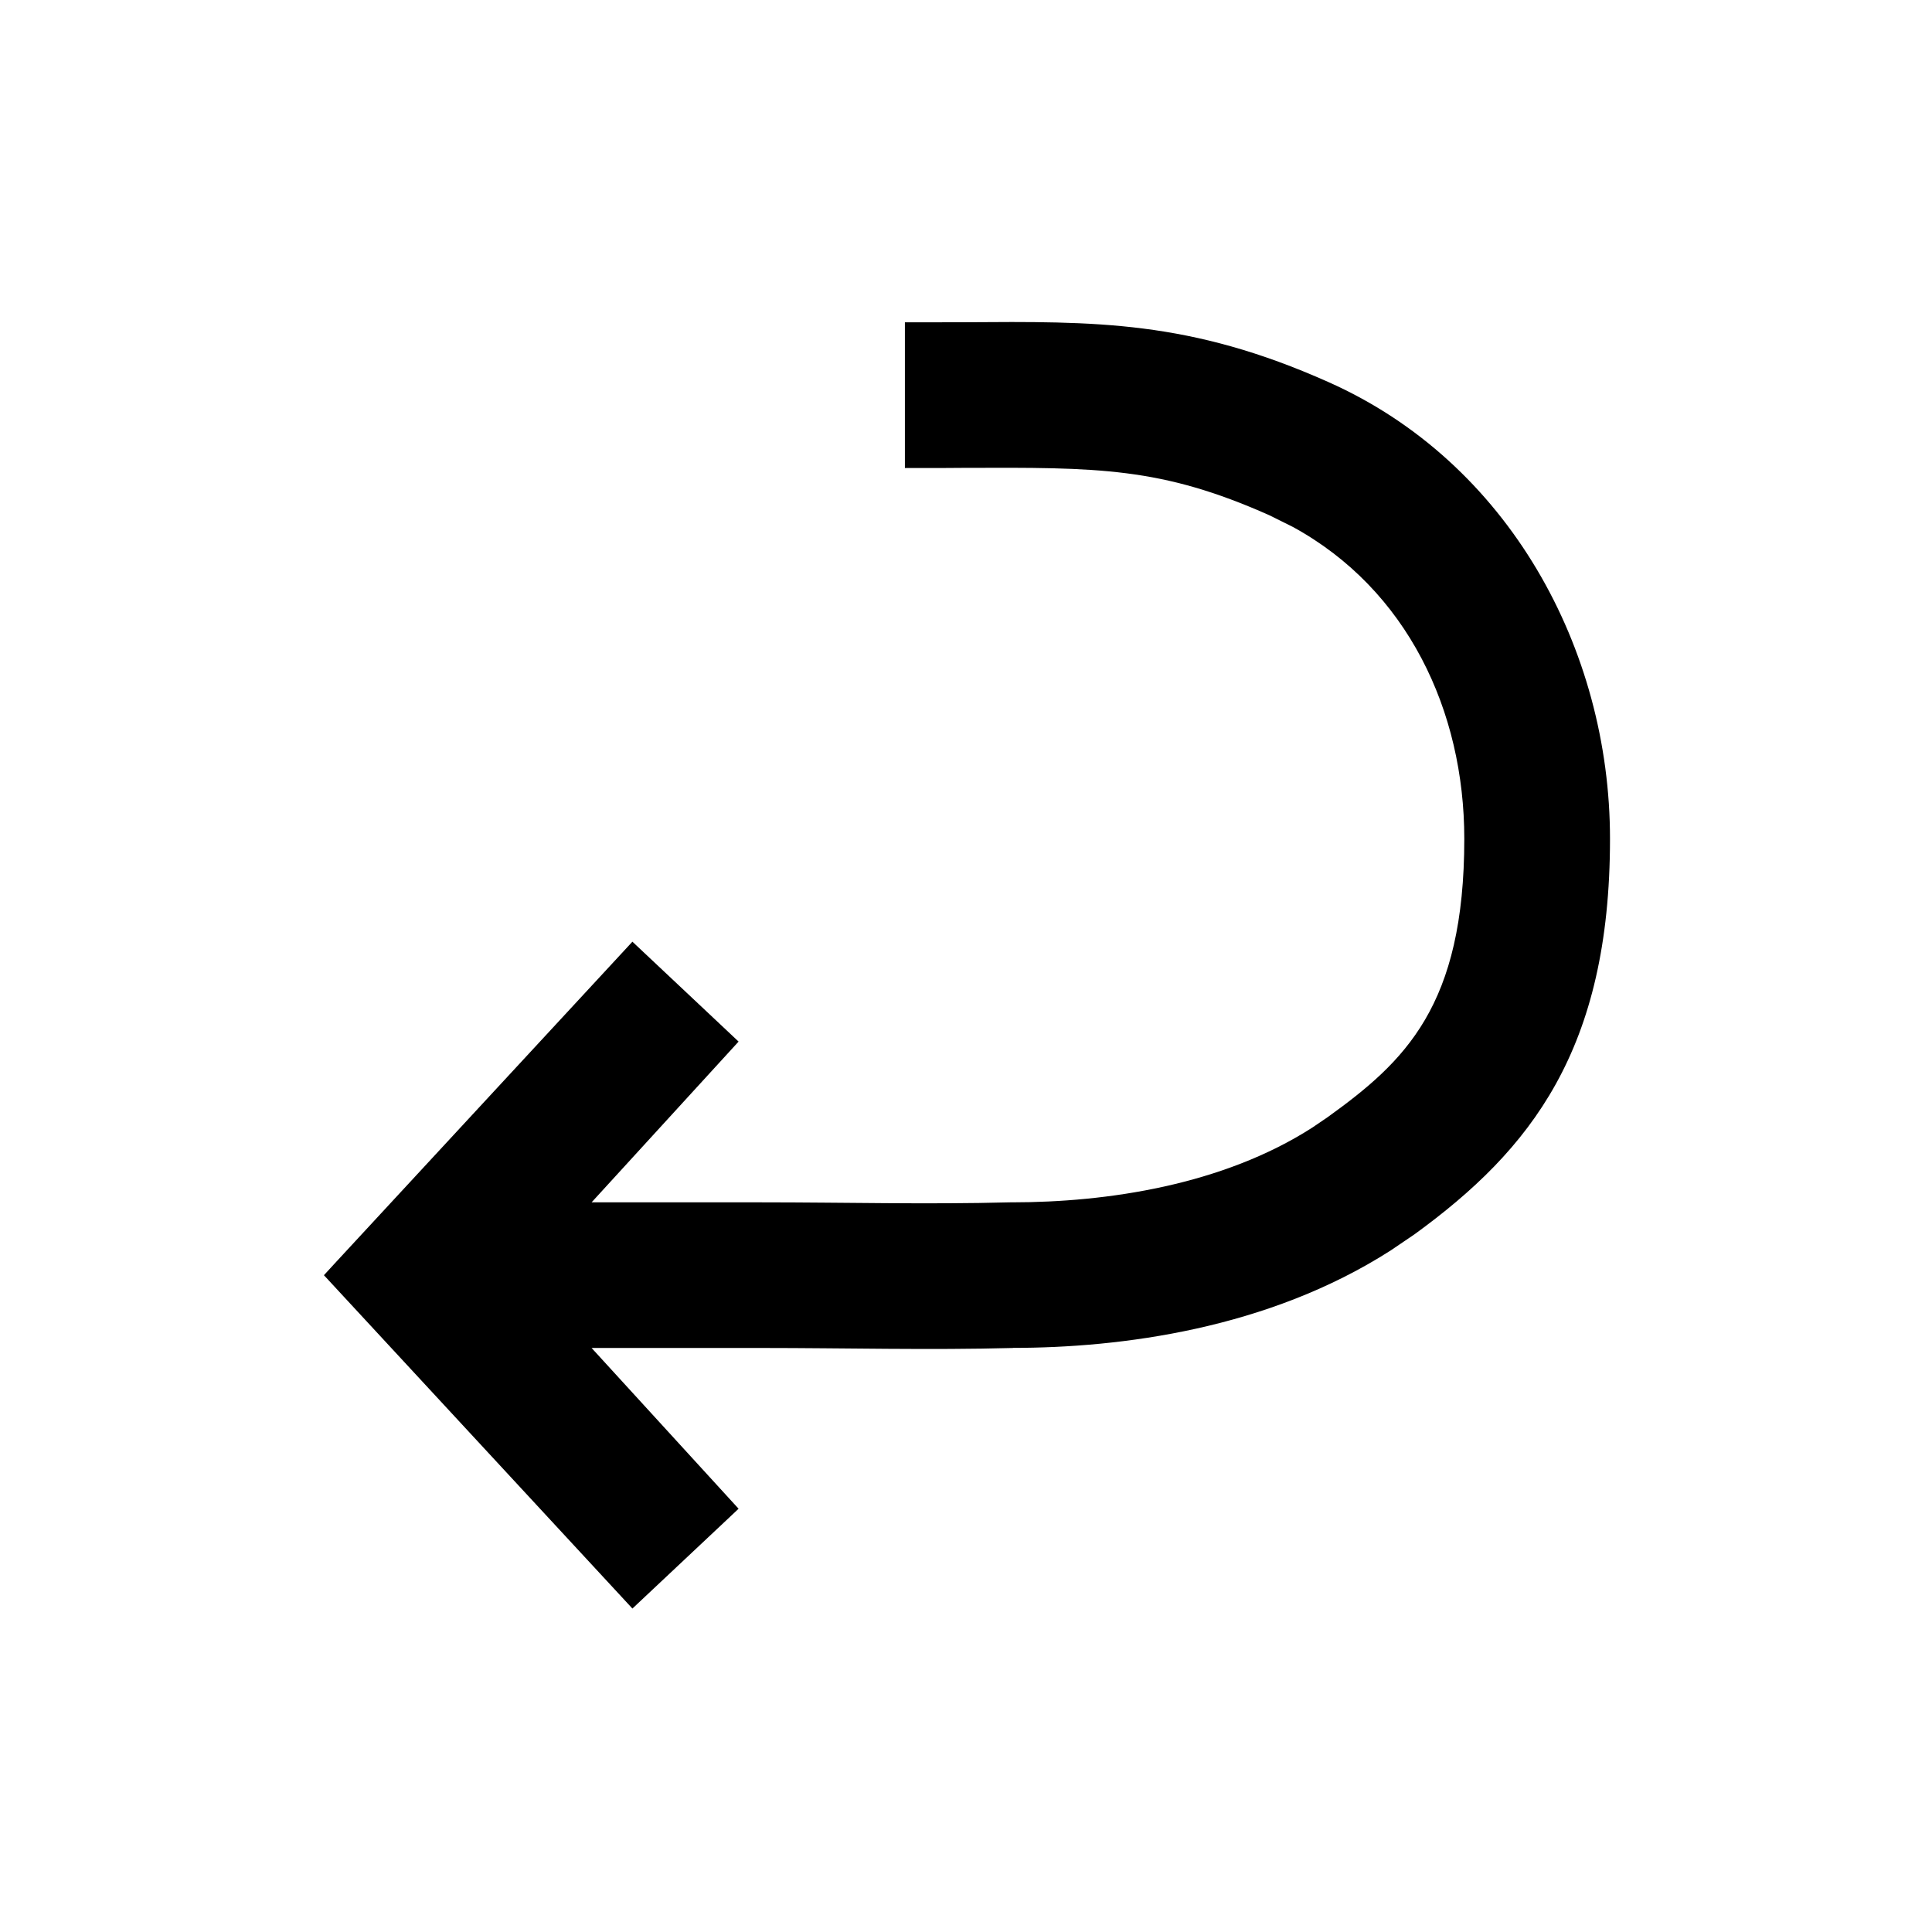 <svg width="24" height="24" viewBox="0 0 24 24" xmlns="http://www.w3.org/2000/svg">
<path fill-rule="evenodd" clip-rule="evenodd" d="M11.976 4.003C13.606 3.992 14.778 3.976 16.504 4.747C18.738 5.741 20 8.059 20 10.42C20 13.04 19.016 14.283 17.573 15.332L17.278 15.532C15.752 16.511 13.921 16.743 12.584 16.744L12.585 16.745C11.543 16.773 10.494 16.745 9.463 16.745H7.349L9.175 18.742L9.021 18.887L7.856 19.982L7.71 19.824L4.024 15.841L4.158 15.695L7.71 11.856L7.856 11.698L9.021 12.794L9.175 12.939L7.349 14.936H9.463C10.5 14.936 11.519 14.963 12.546 14.936H12.57C13.752 14.936 15.188 14.722 16.301 14.008L16.495 13.876C17.454 13.185 18.19 12.496 18.19 10.42C18.19 8.832 17.483 7.323 16.061 6.546L15.767 6.4C14.421 5.801 13.644 5.806 11.966 5.812C11.794 5.814 11.622 5.814 11.453 5.814H11.241V4.004H11.453L11.976 4.003Z" />
</svg>

